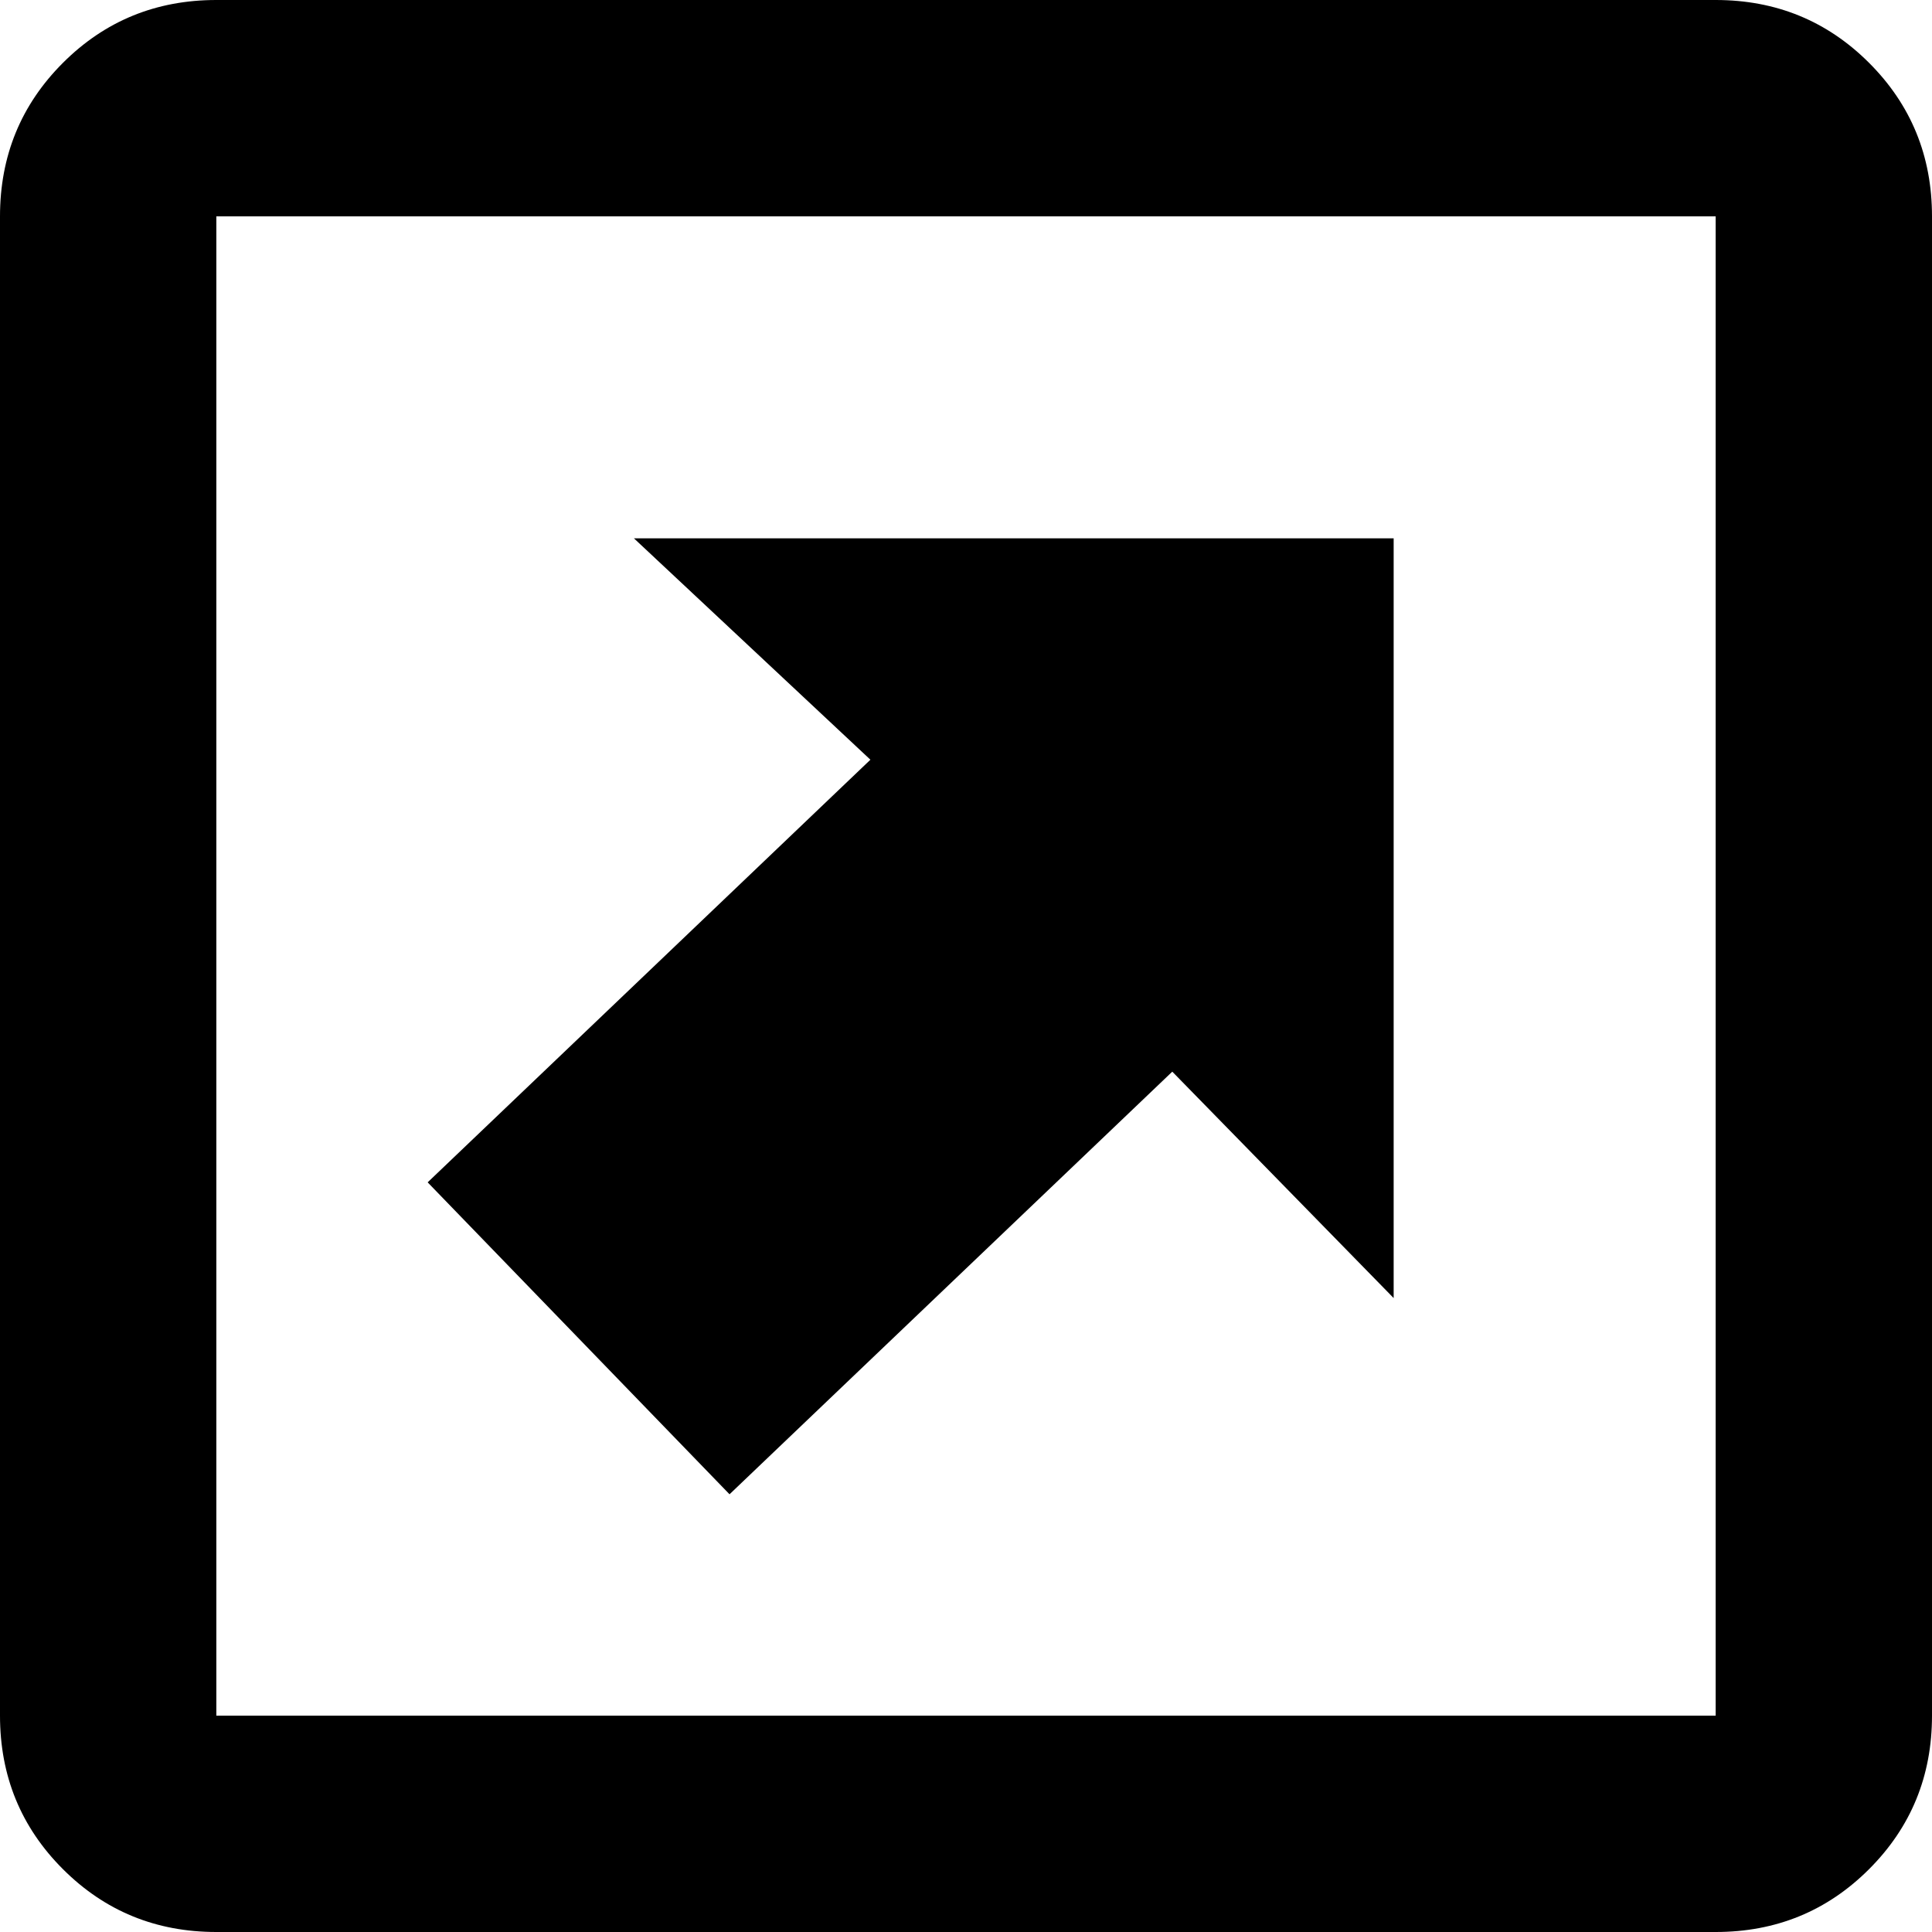 <svg xmlns="http://www.w3.org/2000/svg" viewBox="64 0 384 384">
      <g transform="scale(1 -1) translate(0 -384)">
        <path d="M341 277V126L297 171L209 87L149 149L237 233L190 277ZM64 341V43Q64 25 76.5 12.5Q89 0 107 0H405Q423 0 435.5 12.5Q448 25 448 43V341Q448 359 435.5 371.5Q423 384 405 384H107Q89 384 76.5 371.5Q64 359 64 341ZM107 341H405V43H107Z" />
      </g>
    </svg>